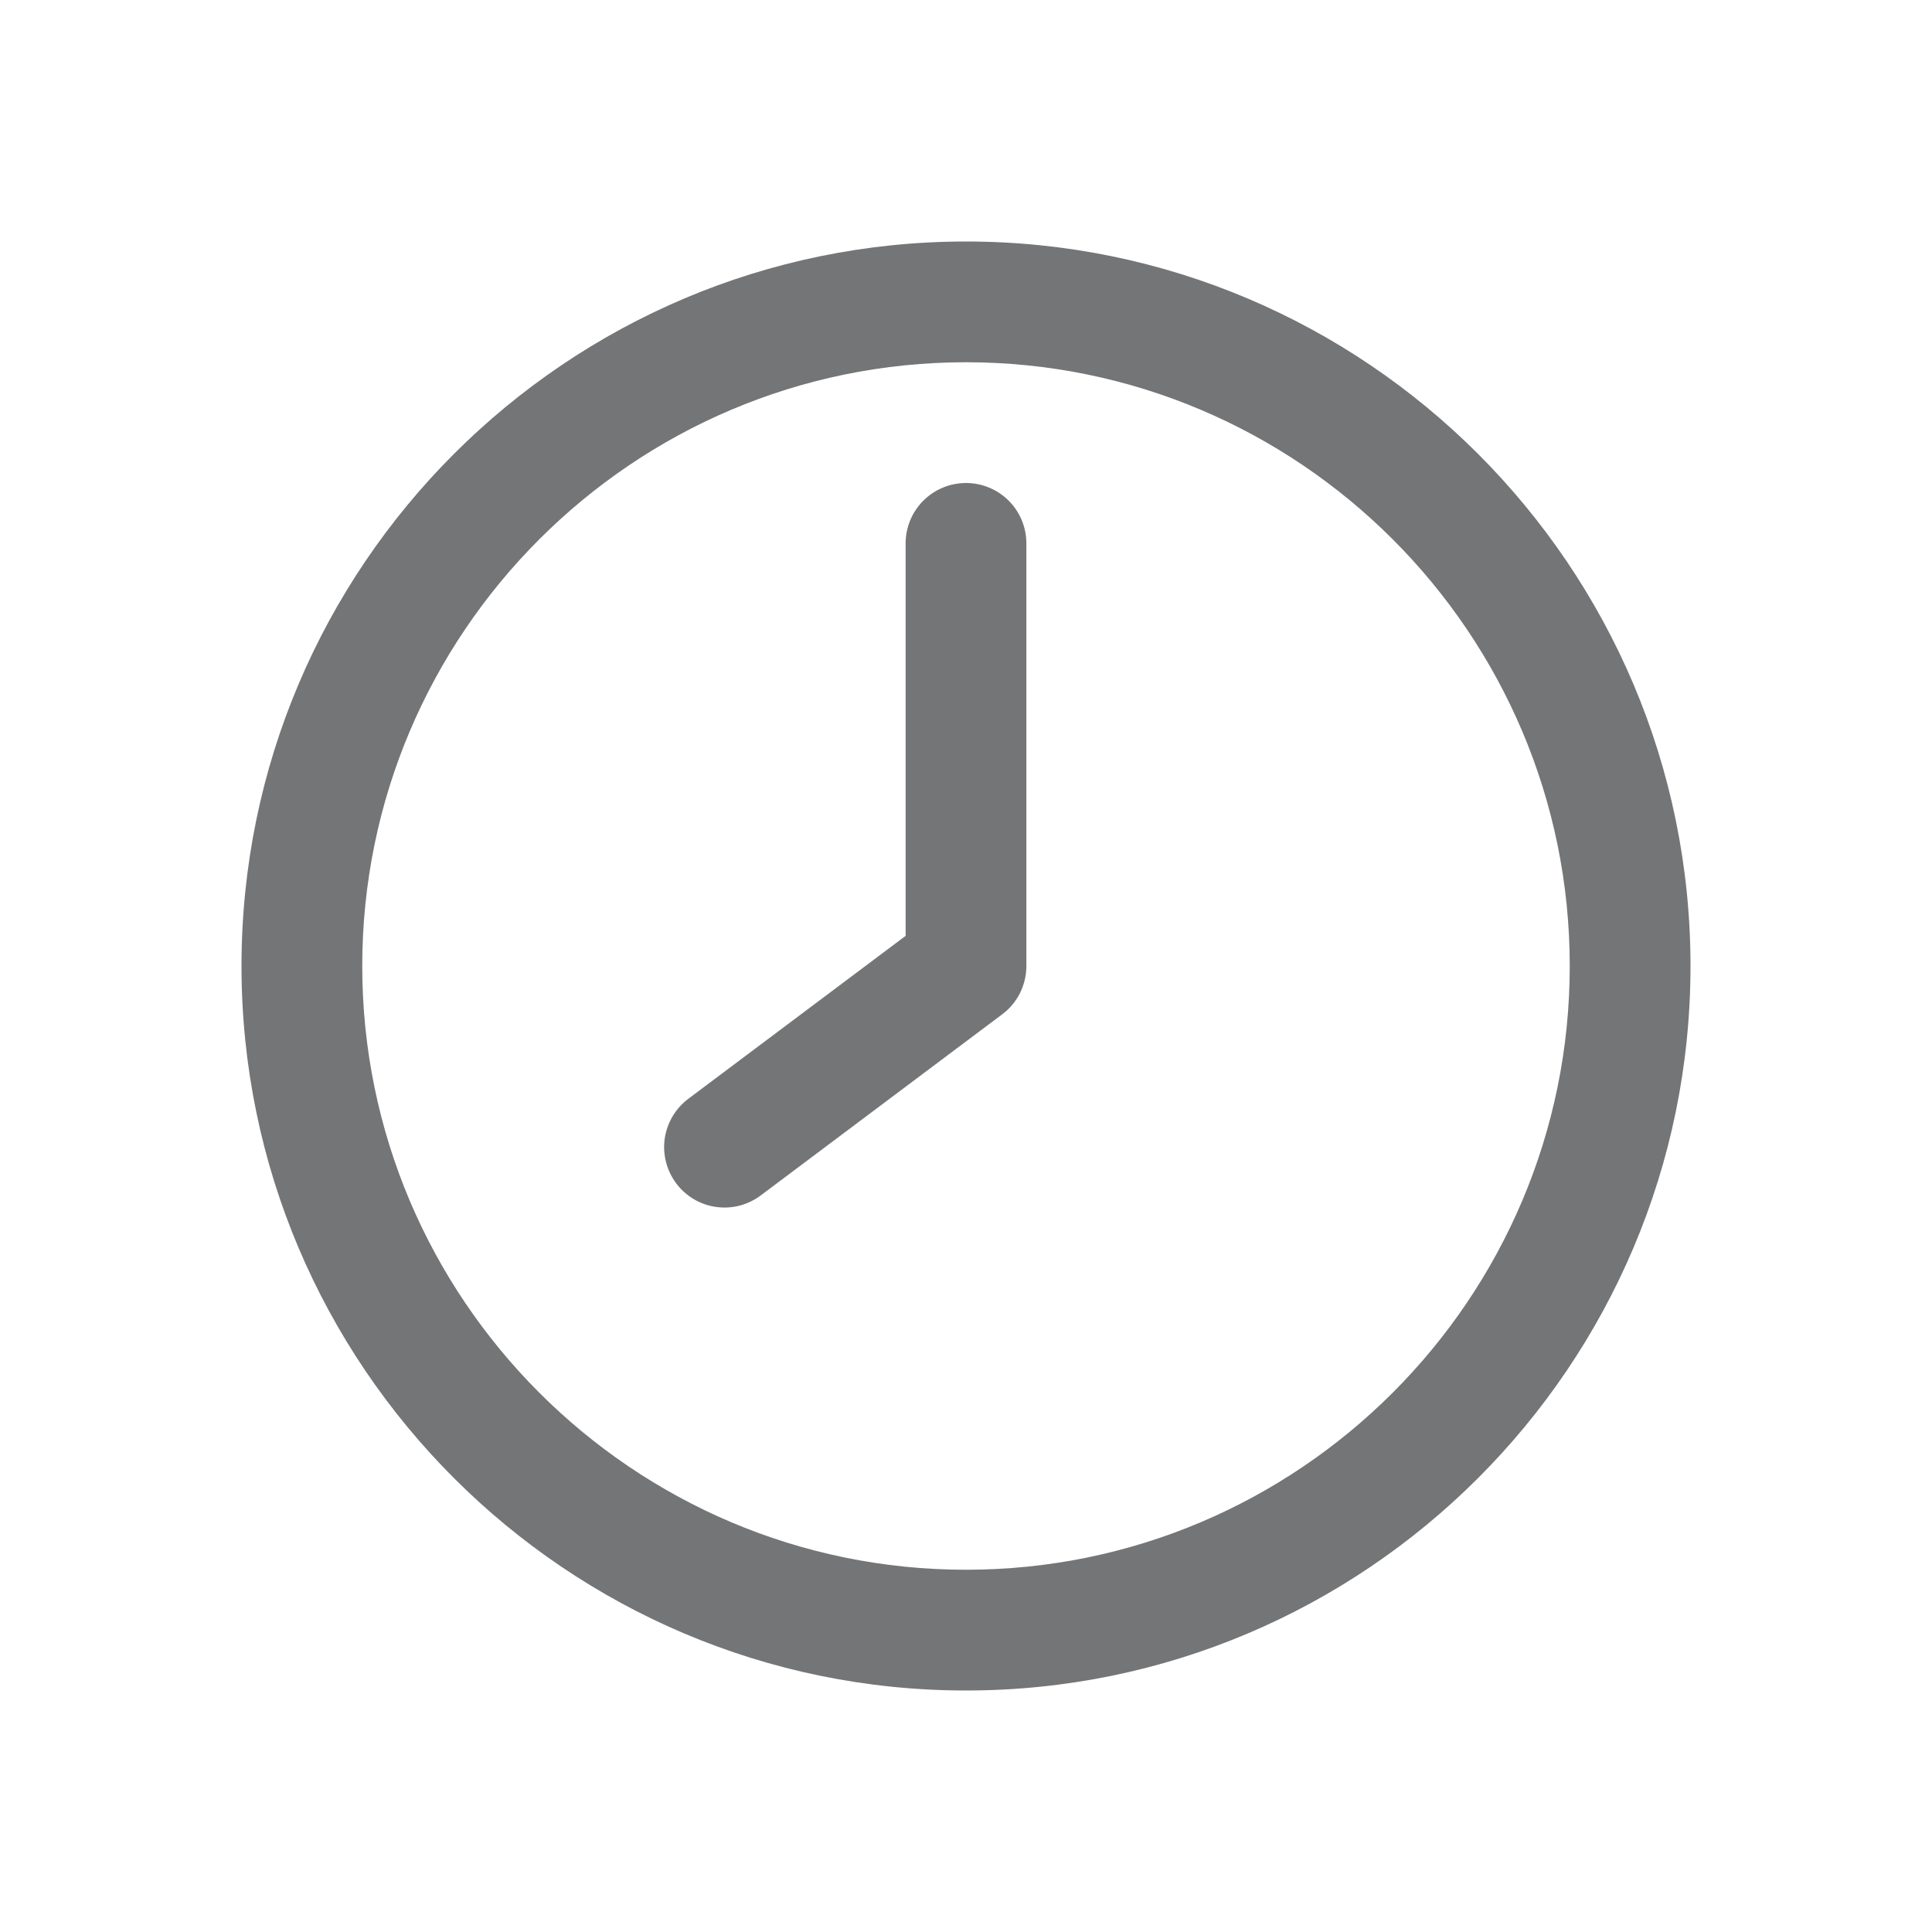<svg width="20" height="20" viewBox="0 0 20 20" fill="none" xmlns="http://www.w3.org/2000/svg">
<path d="M10.625 5.625V10C10.625 10.097 10.602 10.193 10.559 10.28C10.516 10.366 10.453 10.442 10.375 10.5L7.875 12.375C7.809 12.424 7.735 12.46 7.655 12.481C7.576 12.501 7.493 12.506 7.412 12.494C7.33 12.483 7.252 12.455 7.181 12.413C7.111 12.371 7.049 12.316 7 12.25C6.901 12.117 6.858 11.951 6.881 11.787C6.905 11.623 6.992 11.475 7.125 11.375L9.375 9.688V5.625C9.375 5.459 9.441 5.3 9.558 5.183C9.675 5.066 9.834 5 10 5C10.166 5 10.325 5.066 10.442 5.183C10.559 5.3 10.625 5.459 10.625 5.625ZM10 16.25C6.554 16.25 3.75 13.446 3.75 10C3.75 6.554 6.554 3.75 10 3.75C13.446 3.75 16.25 6.554 16.25 10C16.25 13.446 13.446 16.25 10 16.25ZM10 2.5C5.864 2.5 2.5 5.864 2.5 10C2.5 14.136 5.864 17.5 10 17.5C14.136 17.5 17.5 14.136 17.5 10C17.5 5.864 14.136 2.5 10 2.5Z" fill="#747576"/>
</svg>
